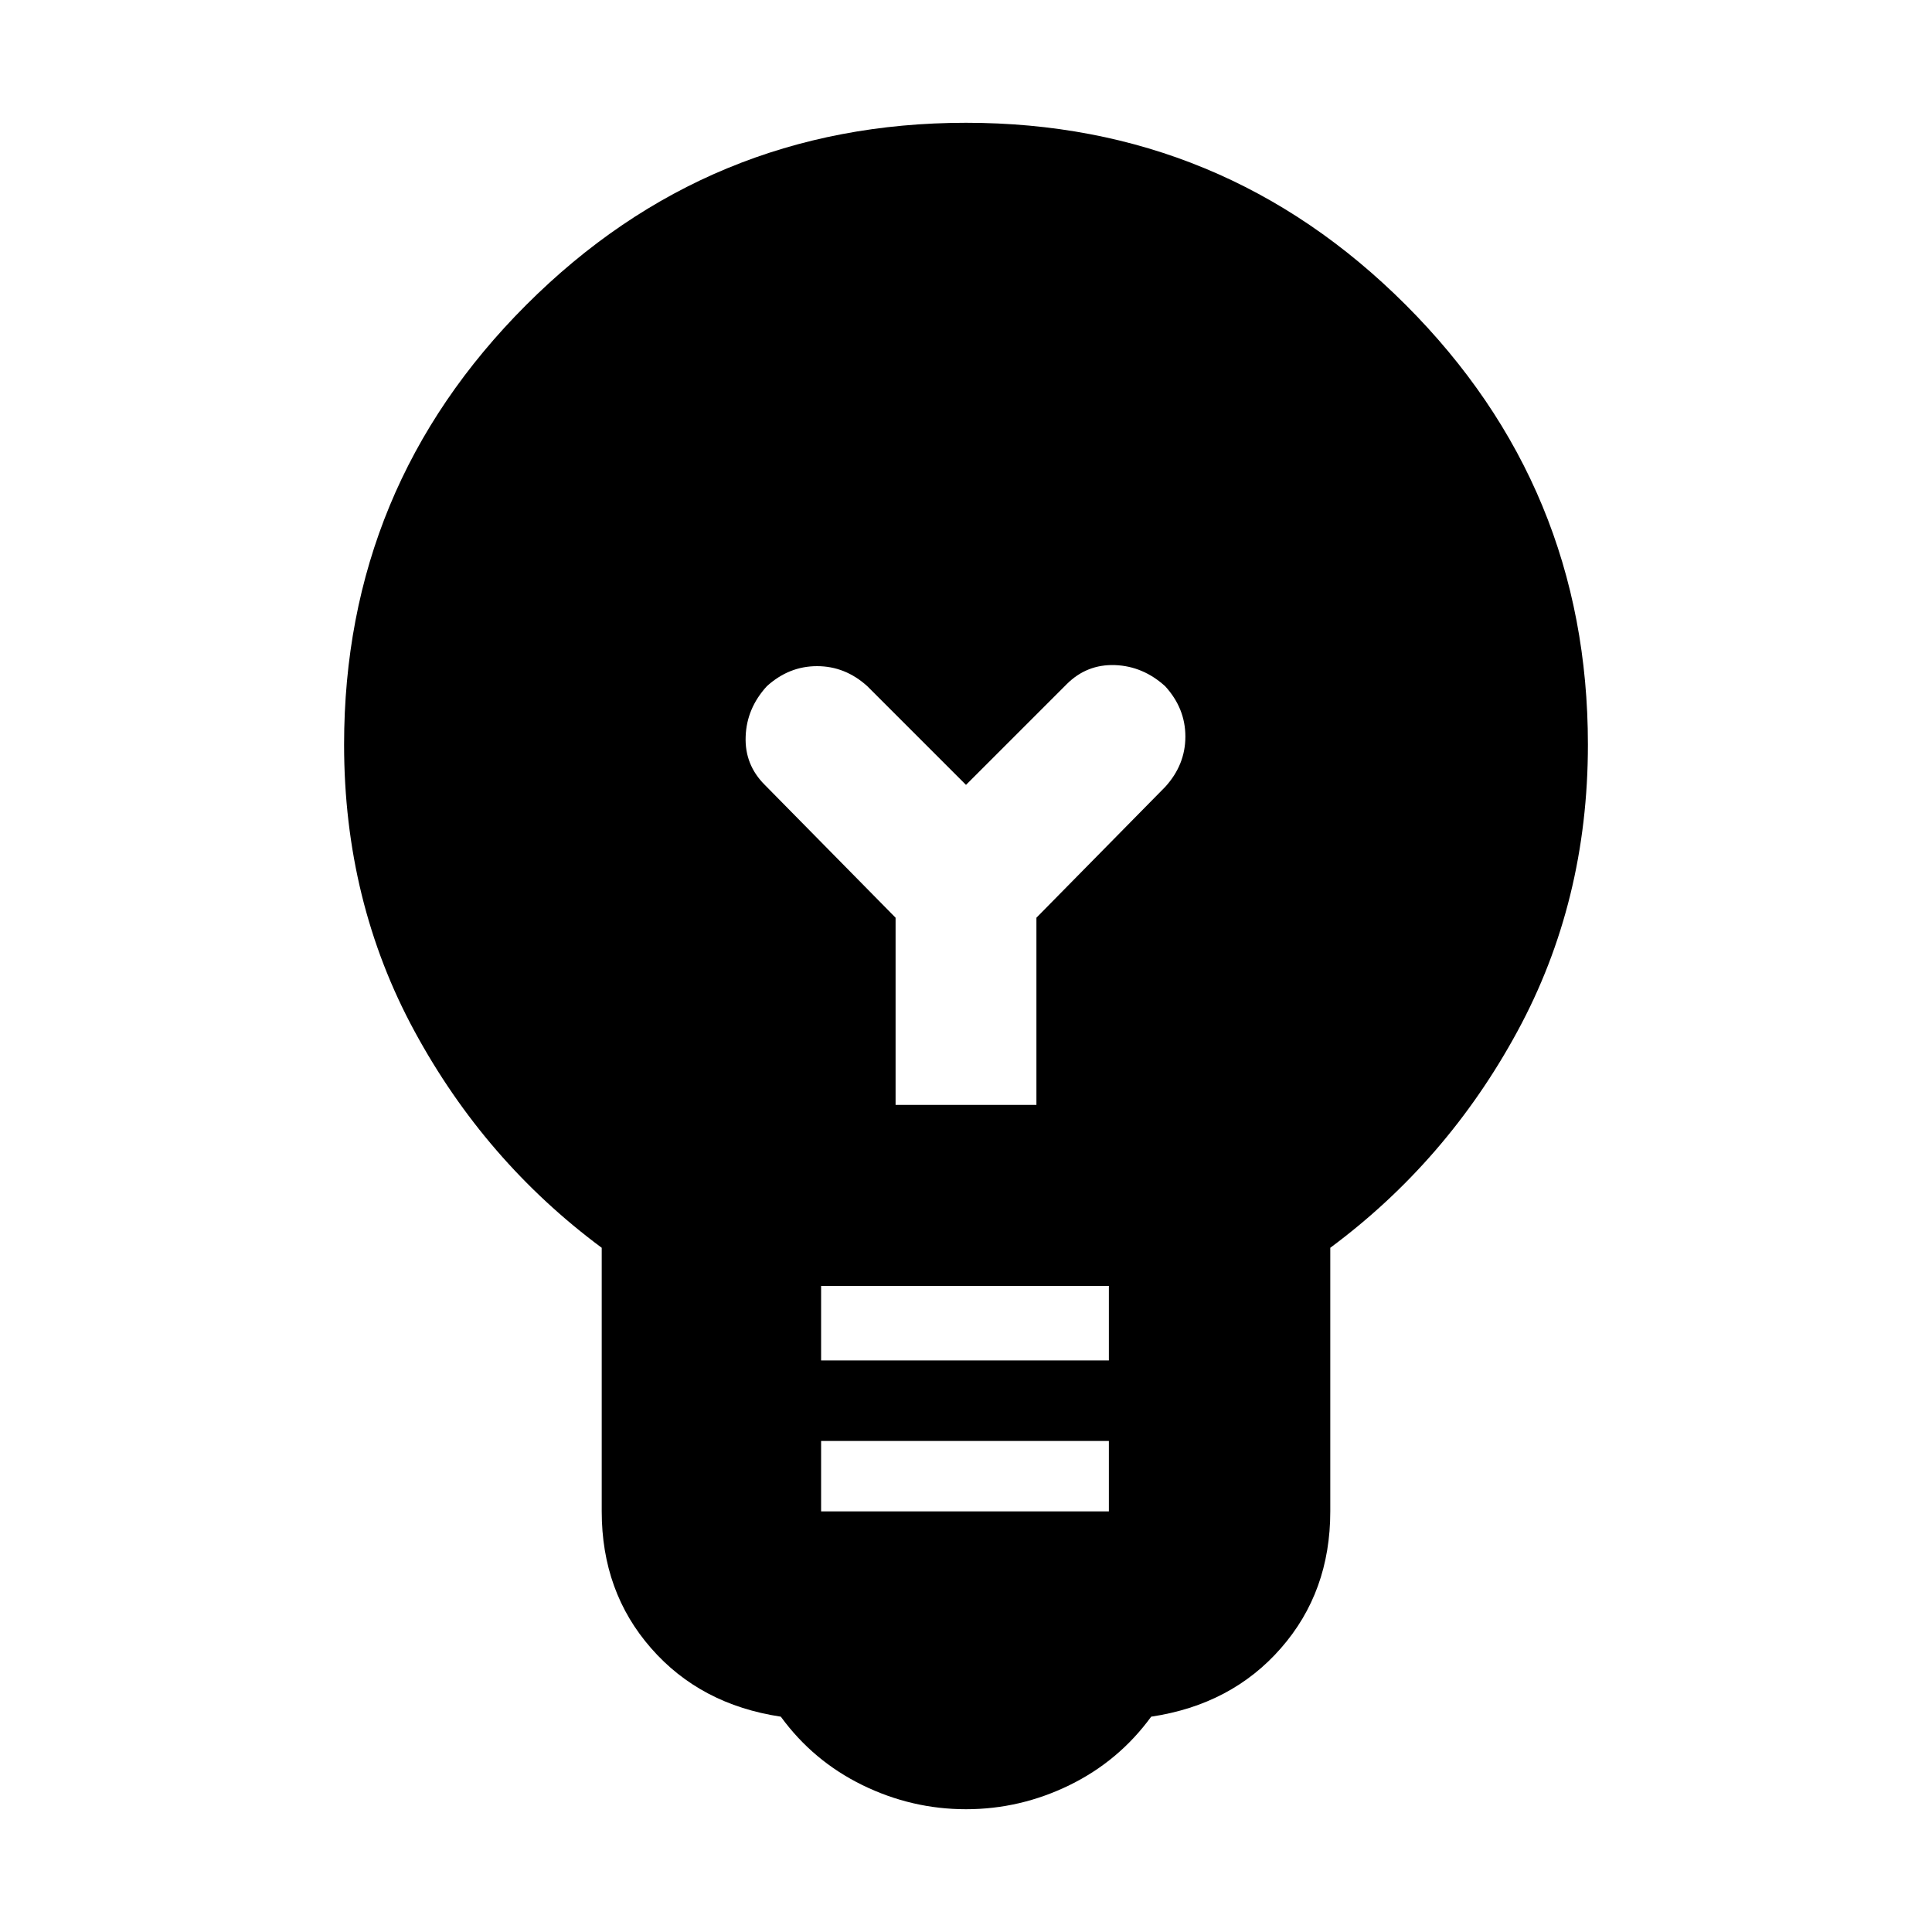 <svg xmlns="http://www.w3.org/2000/svg" height="20" width="20"><path d="M10 18.729Q9.438 18.729 8.927 18.479Q8.417 18.229 8.083 17.771Q7.25 17.646 6.74 17.062Q6.229 16.479 6.229 15.646V12.917Q5.021 12.021 4.292 10.677Q3.562 9.333 3.562 7.708Q3.562 5.042 5.448 3.156Q7.333 1.271 10 1.271Q12.667 1.271 14.552 3.156Q16.438 5.042 16.438 7.708Q16.438 9.333 15.708 10.677Q14.979 12.021 13.771 12.917V15.646Q13.771 16.479 13.26 17.062Q12.75 17.646 11.917 17.771Q11.583 18.229 11.073 18.479Q10.562 18.729 10 18.729ZM8.5 15.646H11.479V14.917H8.5ZM8.5 14.083H11.479V13.312H8.5ZM9.271 11.438H10.729V9.5L12.062 8.146Q12.271 7.917 12.271 7.625Q12.271 7.333 12.062 7.104Q11.833 6.896 11.542 6.885Q11.25 6.875 11.042 7.083L10 8.125L8.979 7.104Q8.75 6.896 8.458 6.896Q8.167 6.896 7.938 7.104Q7.729 7.333 7.719 7.625Q7.708 7.917 7.917 8.125L9.271 9.5Z"/></svg>
